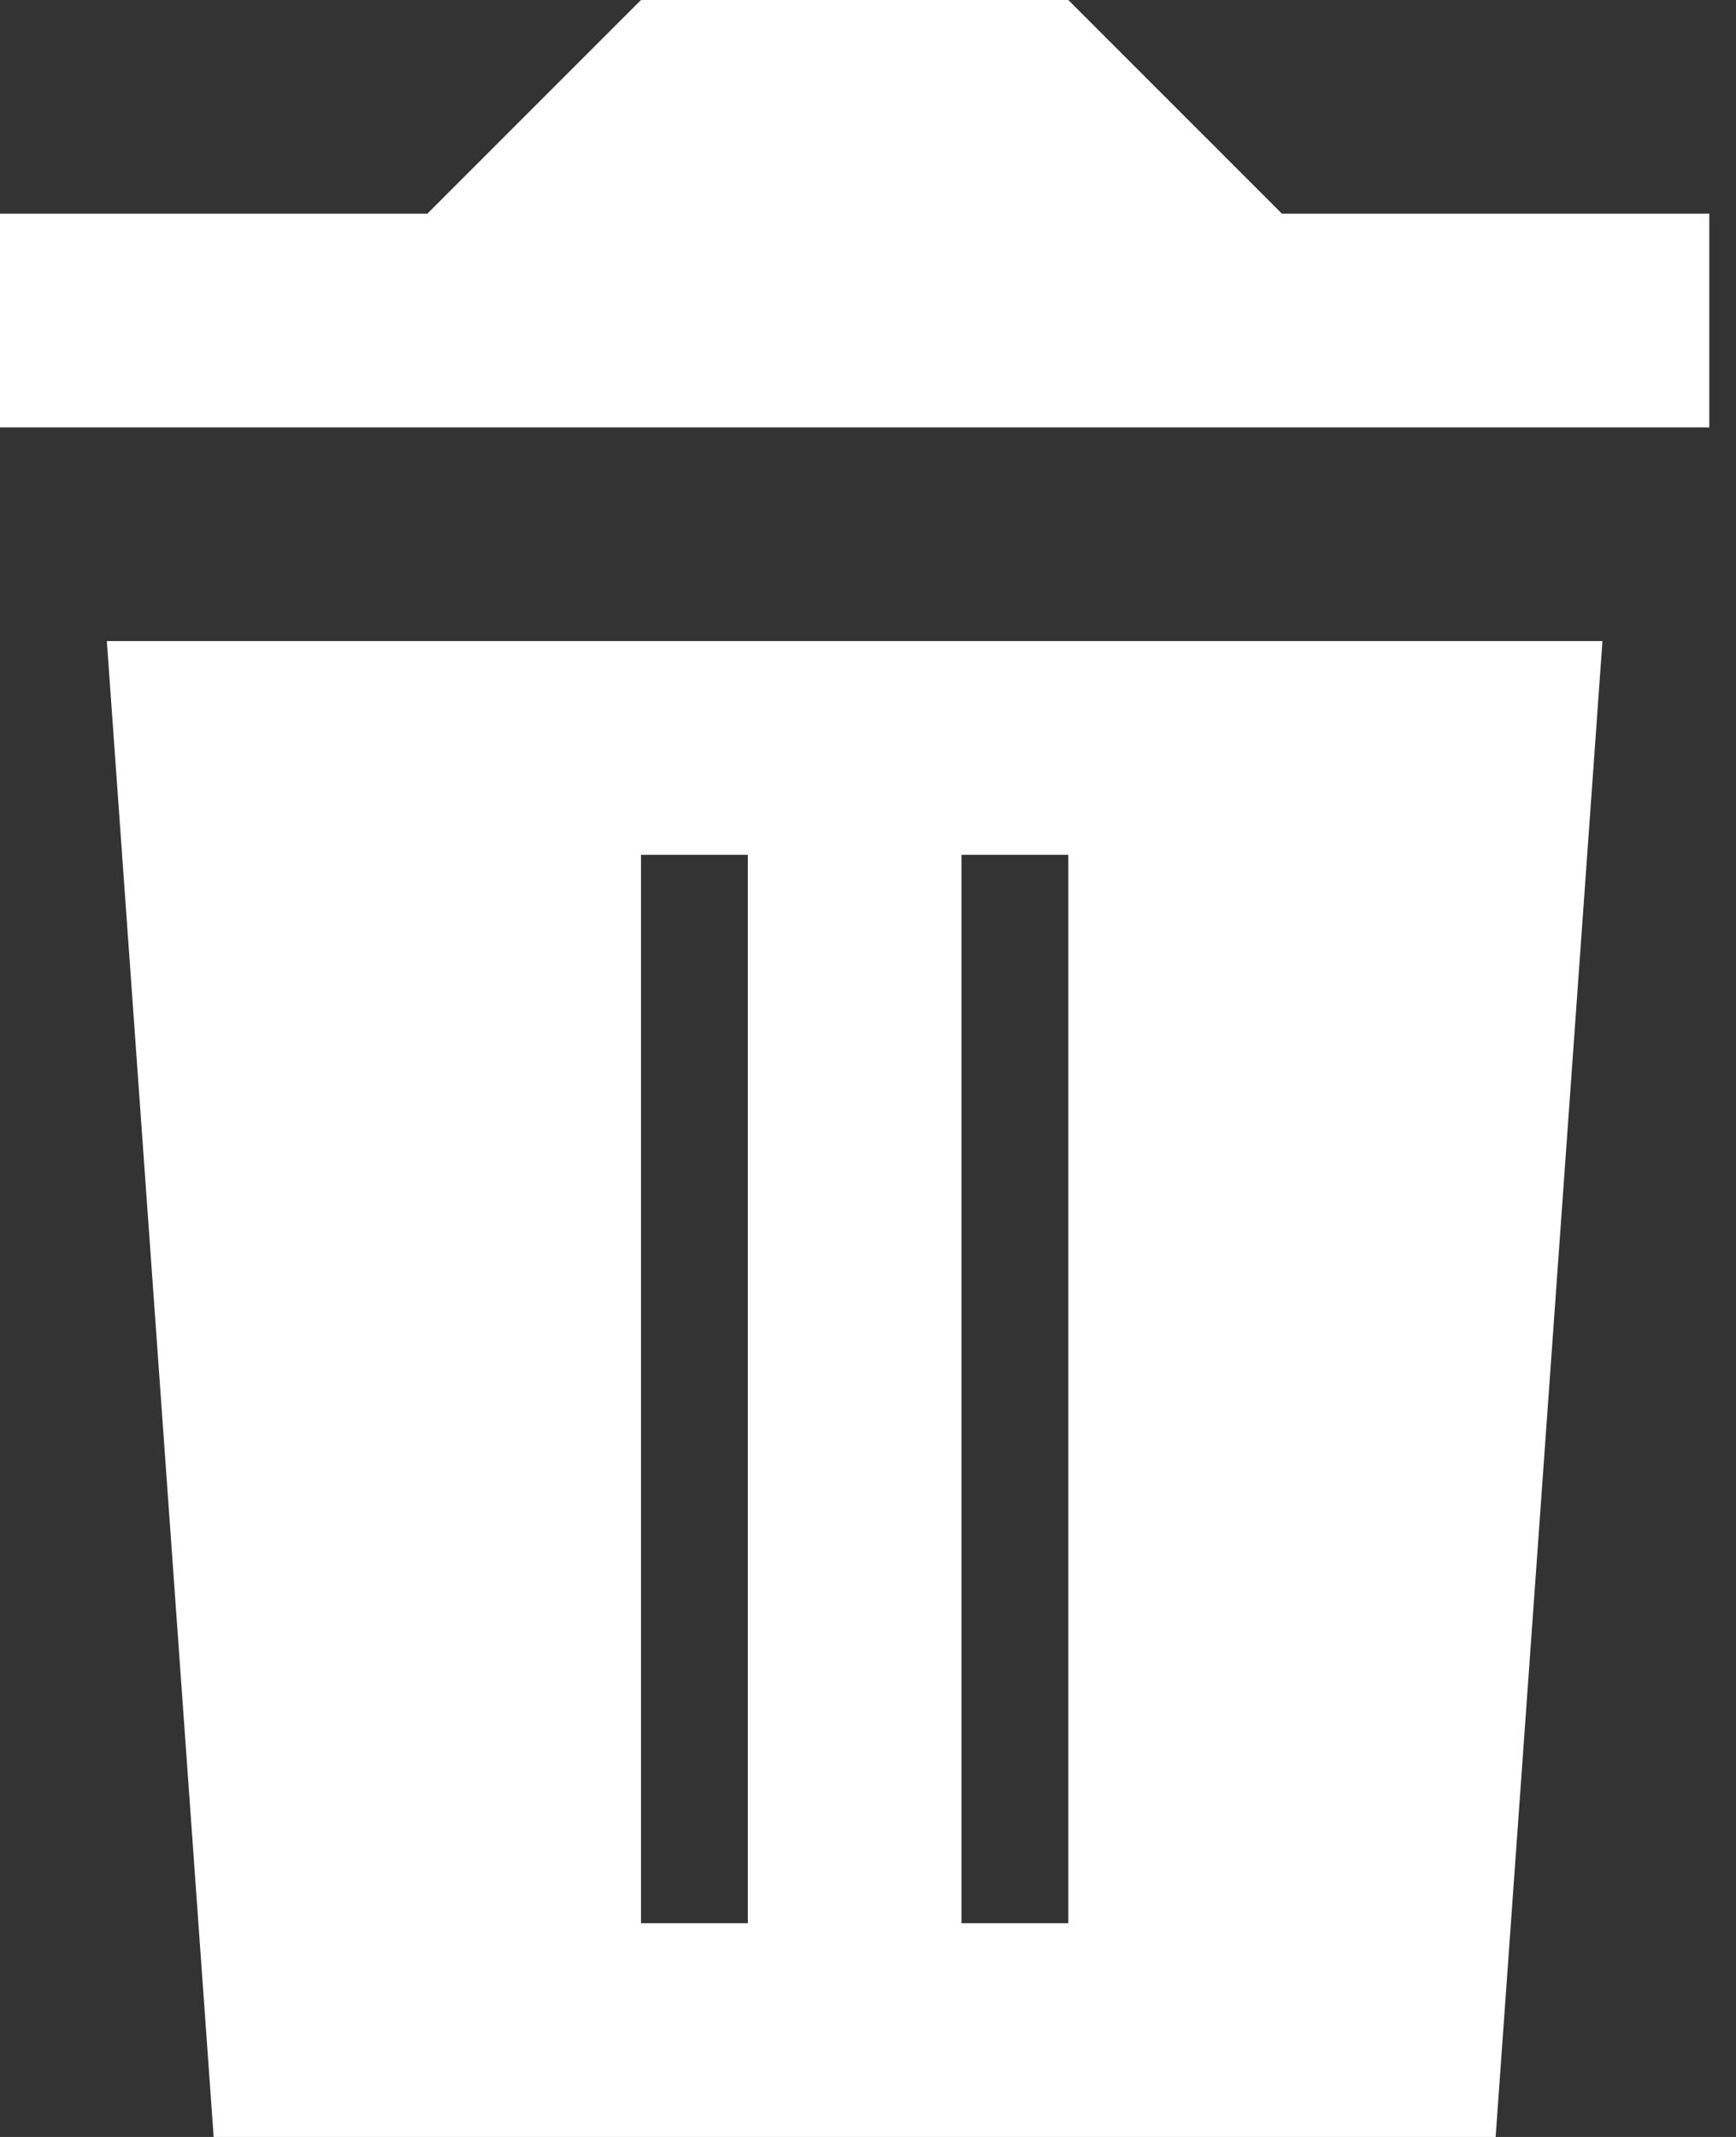 <?xml version="1.0" encoding="UTF-8"?>
<svg width="13px" height="16px" viewBox="0 0 13 16" version="1.1" xmlns="http://www.w3.org/2000/svg" xmlns:xlink="http://www.w3.org/1999/xlink">
    <rect x="0" y="0" width="13" height="16" fill="#333333" stroke="none"/>
    <!-- Generator: Sketch 46.2 (44496) - http://www.bohemiancoding.com/sketch -->
    <title>trash</title>
    <desc>Created with Sketch.</desc>
    <defs></defs>
    <g id="Page-1" stroke="none" stroke-width="1" fill="none" fill-rule="evenodd">
        <g id="trash" fill-rule="nonzero" fill="#FFFFFF">
            <path d="M3.2,1.6 L4.8,0 L8,0 L9.6,1.6 L12.8,1.6 L12.8,3.2 L0,3.2 L0,1.6 L3.2,1.6 Z M0.8,4.8 L12,4.8 L11.2,16 L1.6,16 L0.8,4.8 Z M4.8,6.4 L4.8,14.4 L5.6,14.4 L5.6,6.4 L4.8,6.4 Z M7.2,6.4 L7.2,14.4 L8,14.4 L8,6.4 L7.2,6.4 Z" id="Shape"></path>
        </g>
    </g>
</svg>